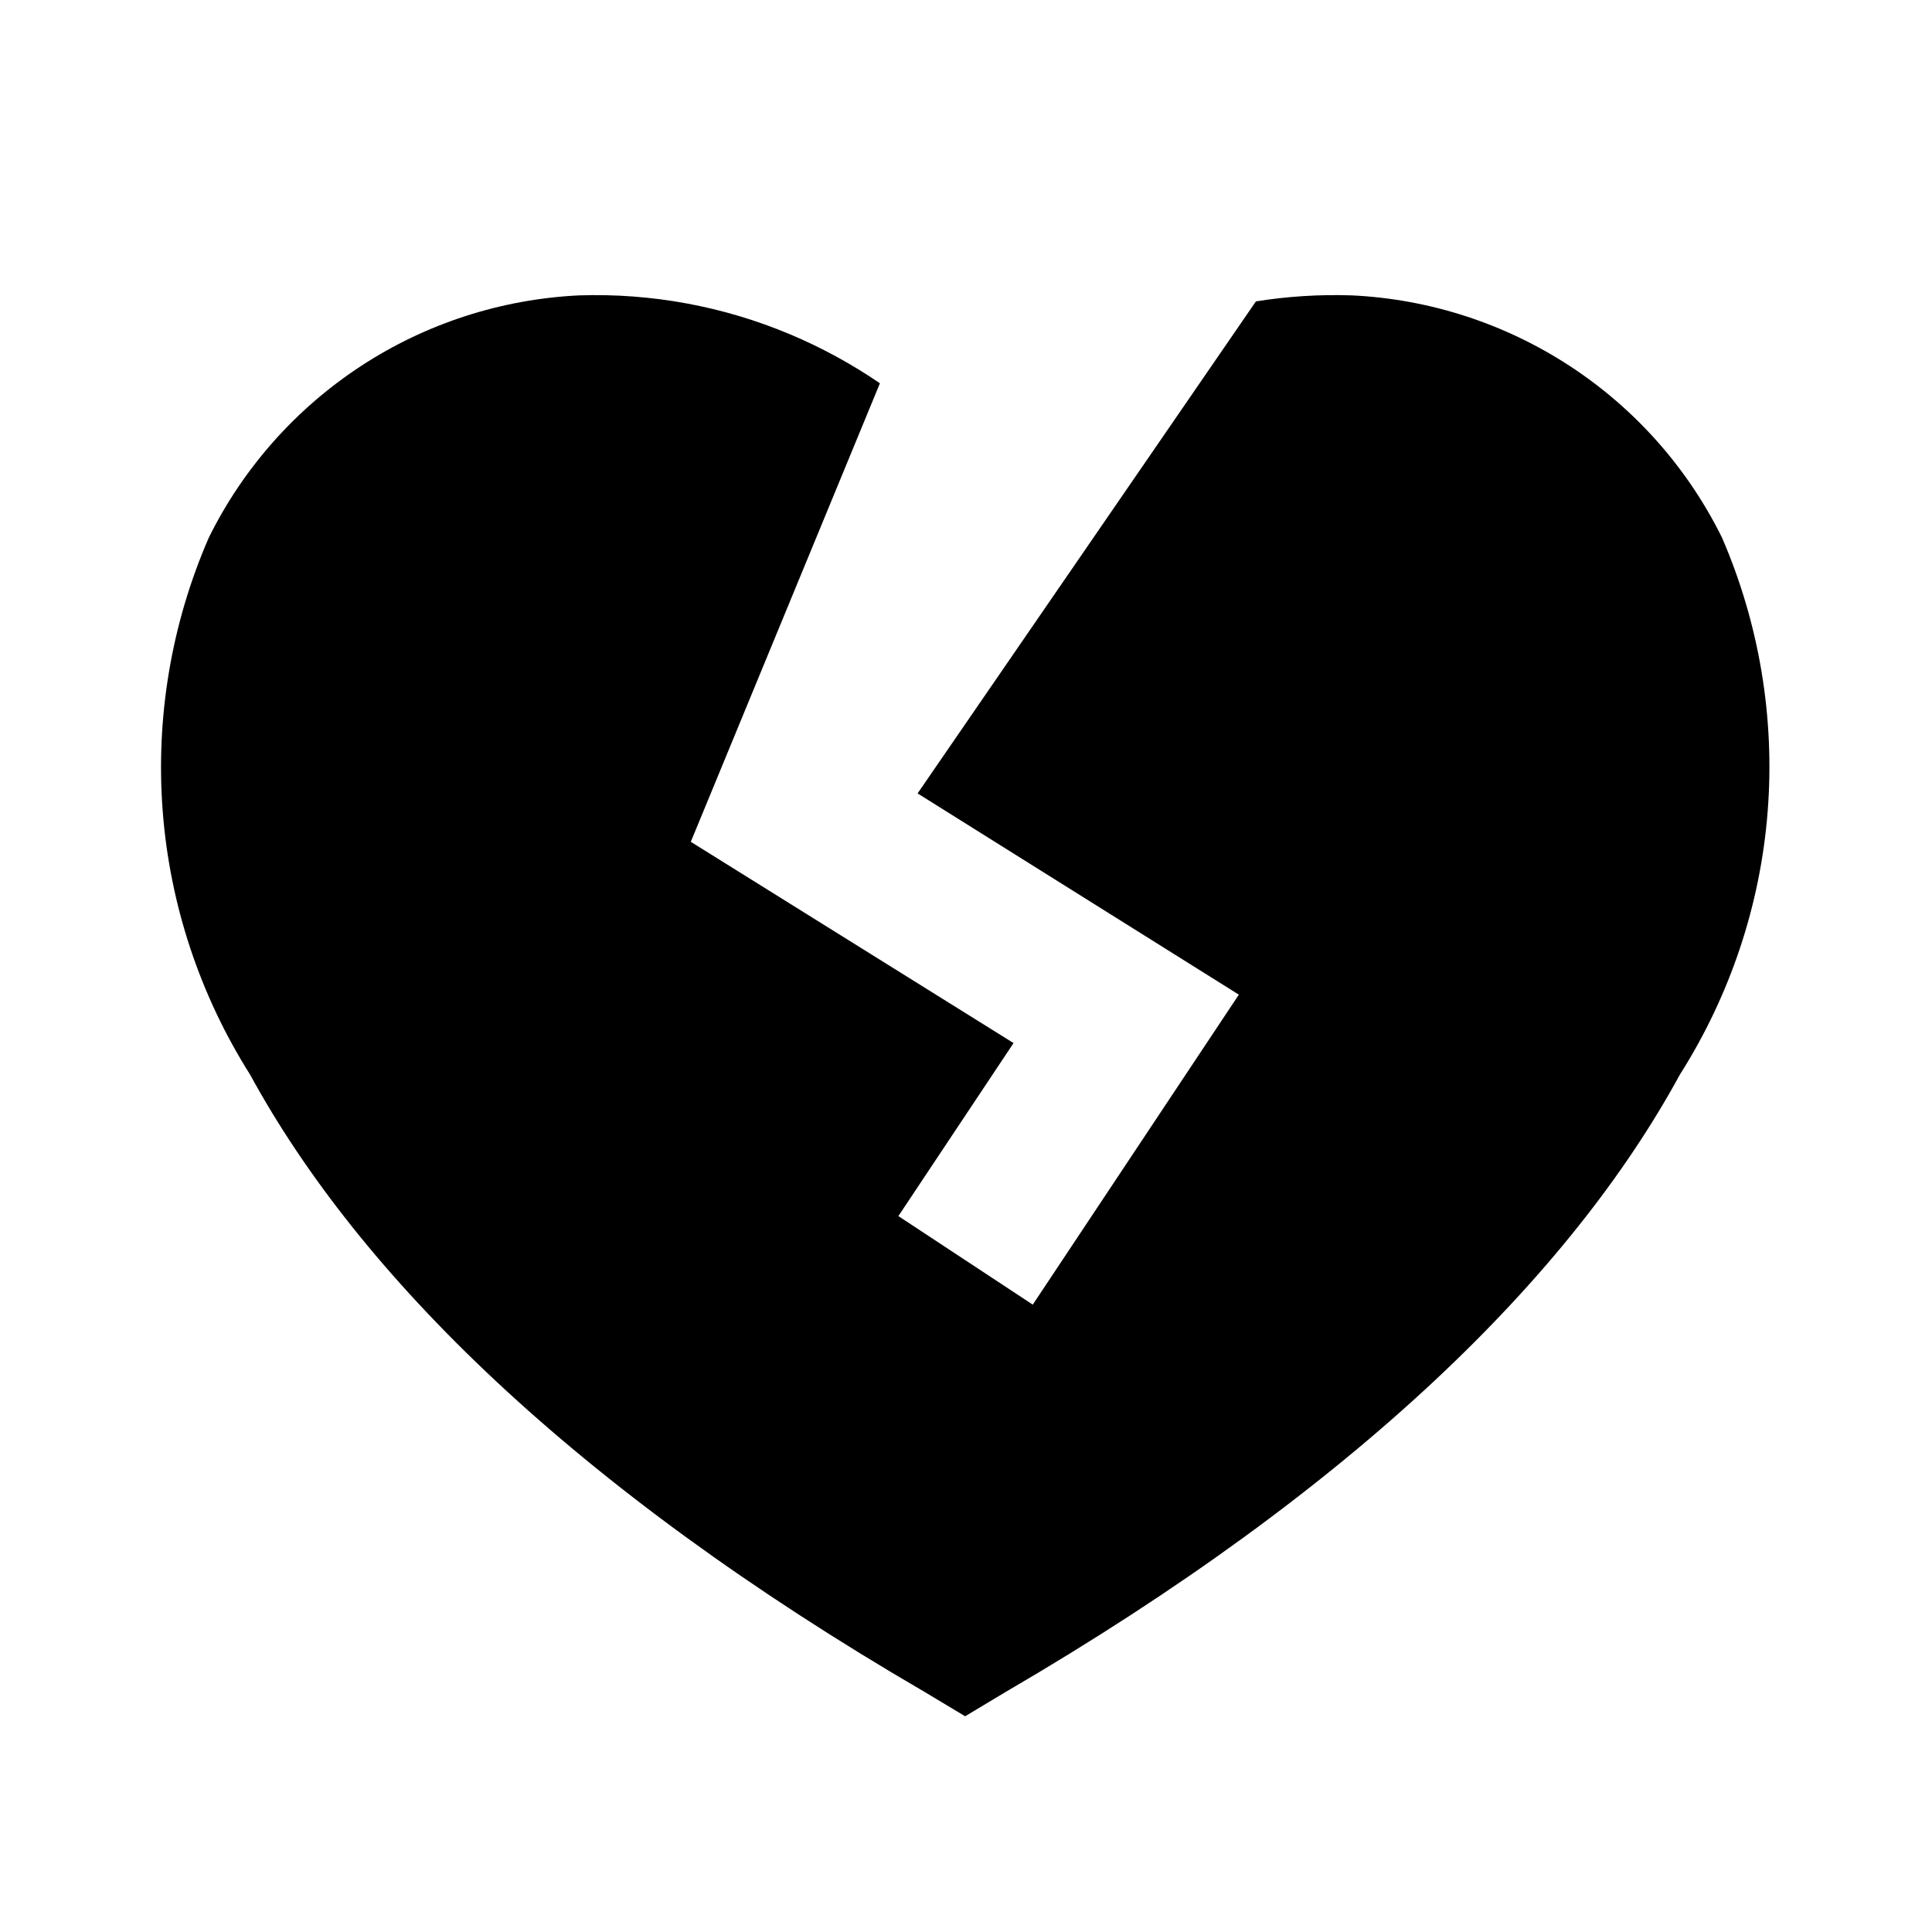 <svg height="18" viewBox="0 0 18 18" width="18" xmlns="http://www.w3.org/2000/svg"><path d="m8.37 11.33 1.252.825 1.92-2.888-2.993-1.875 3.152-4.584c.294-.047.593-.066.893-.056.724.034 1.426.262 2.033.659.607.397 1.096.949 1.417 1.599.347.803.493 1.678.425 2.55s-.35 1.714-.818 2.452c-1.013 1.86-3.001 3.84-6.284 5.753l-.375.225-.375-.225c-3.287-1.913-5.272-3.893-6.287-5.753-.467-.739-.747-1.581-.814-2.453-.067-.872.08-1.747.429-2.549.321-.65.811-1.202 1.417-1.599s1.308-.624 2.033-.659c.673-.022 1.343.101 1.964.362.295.124.576.277.839.457l-1.762 4.272 3.007 1.875z"/></svg>